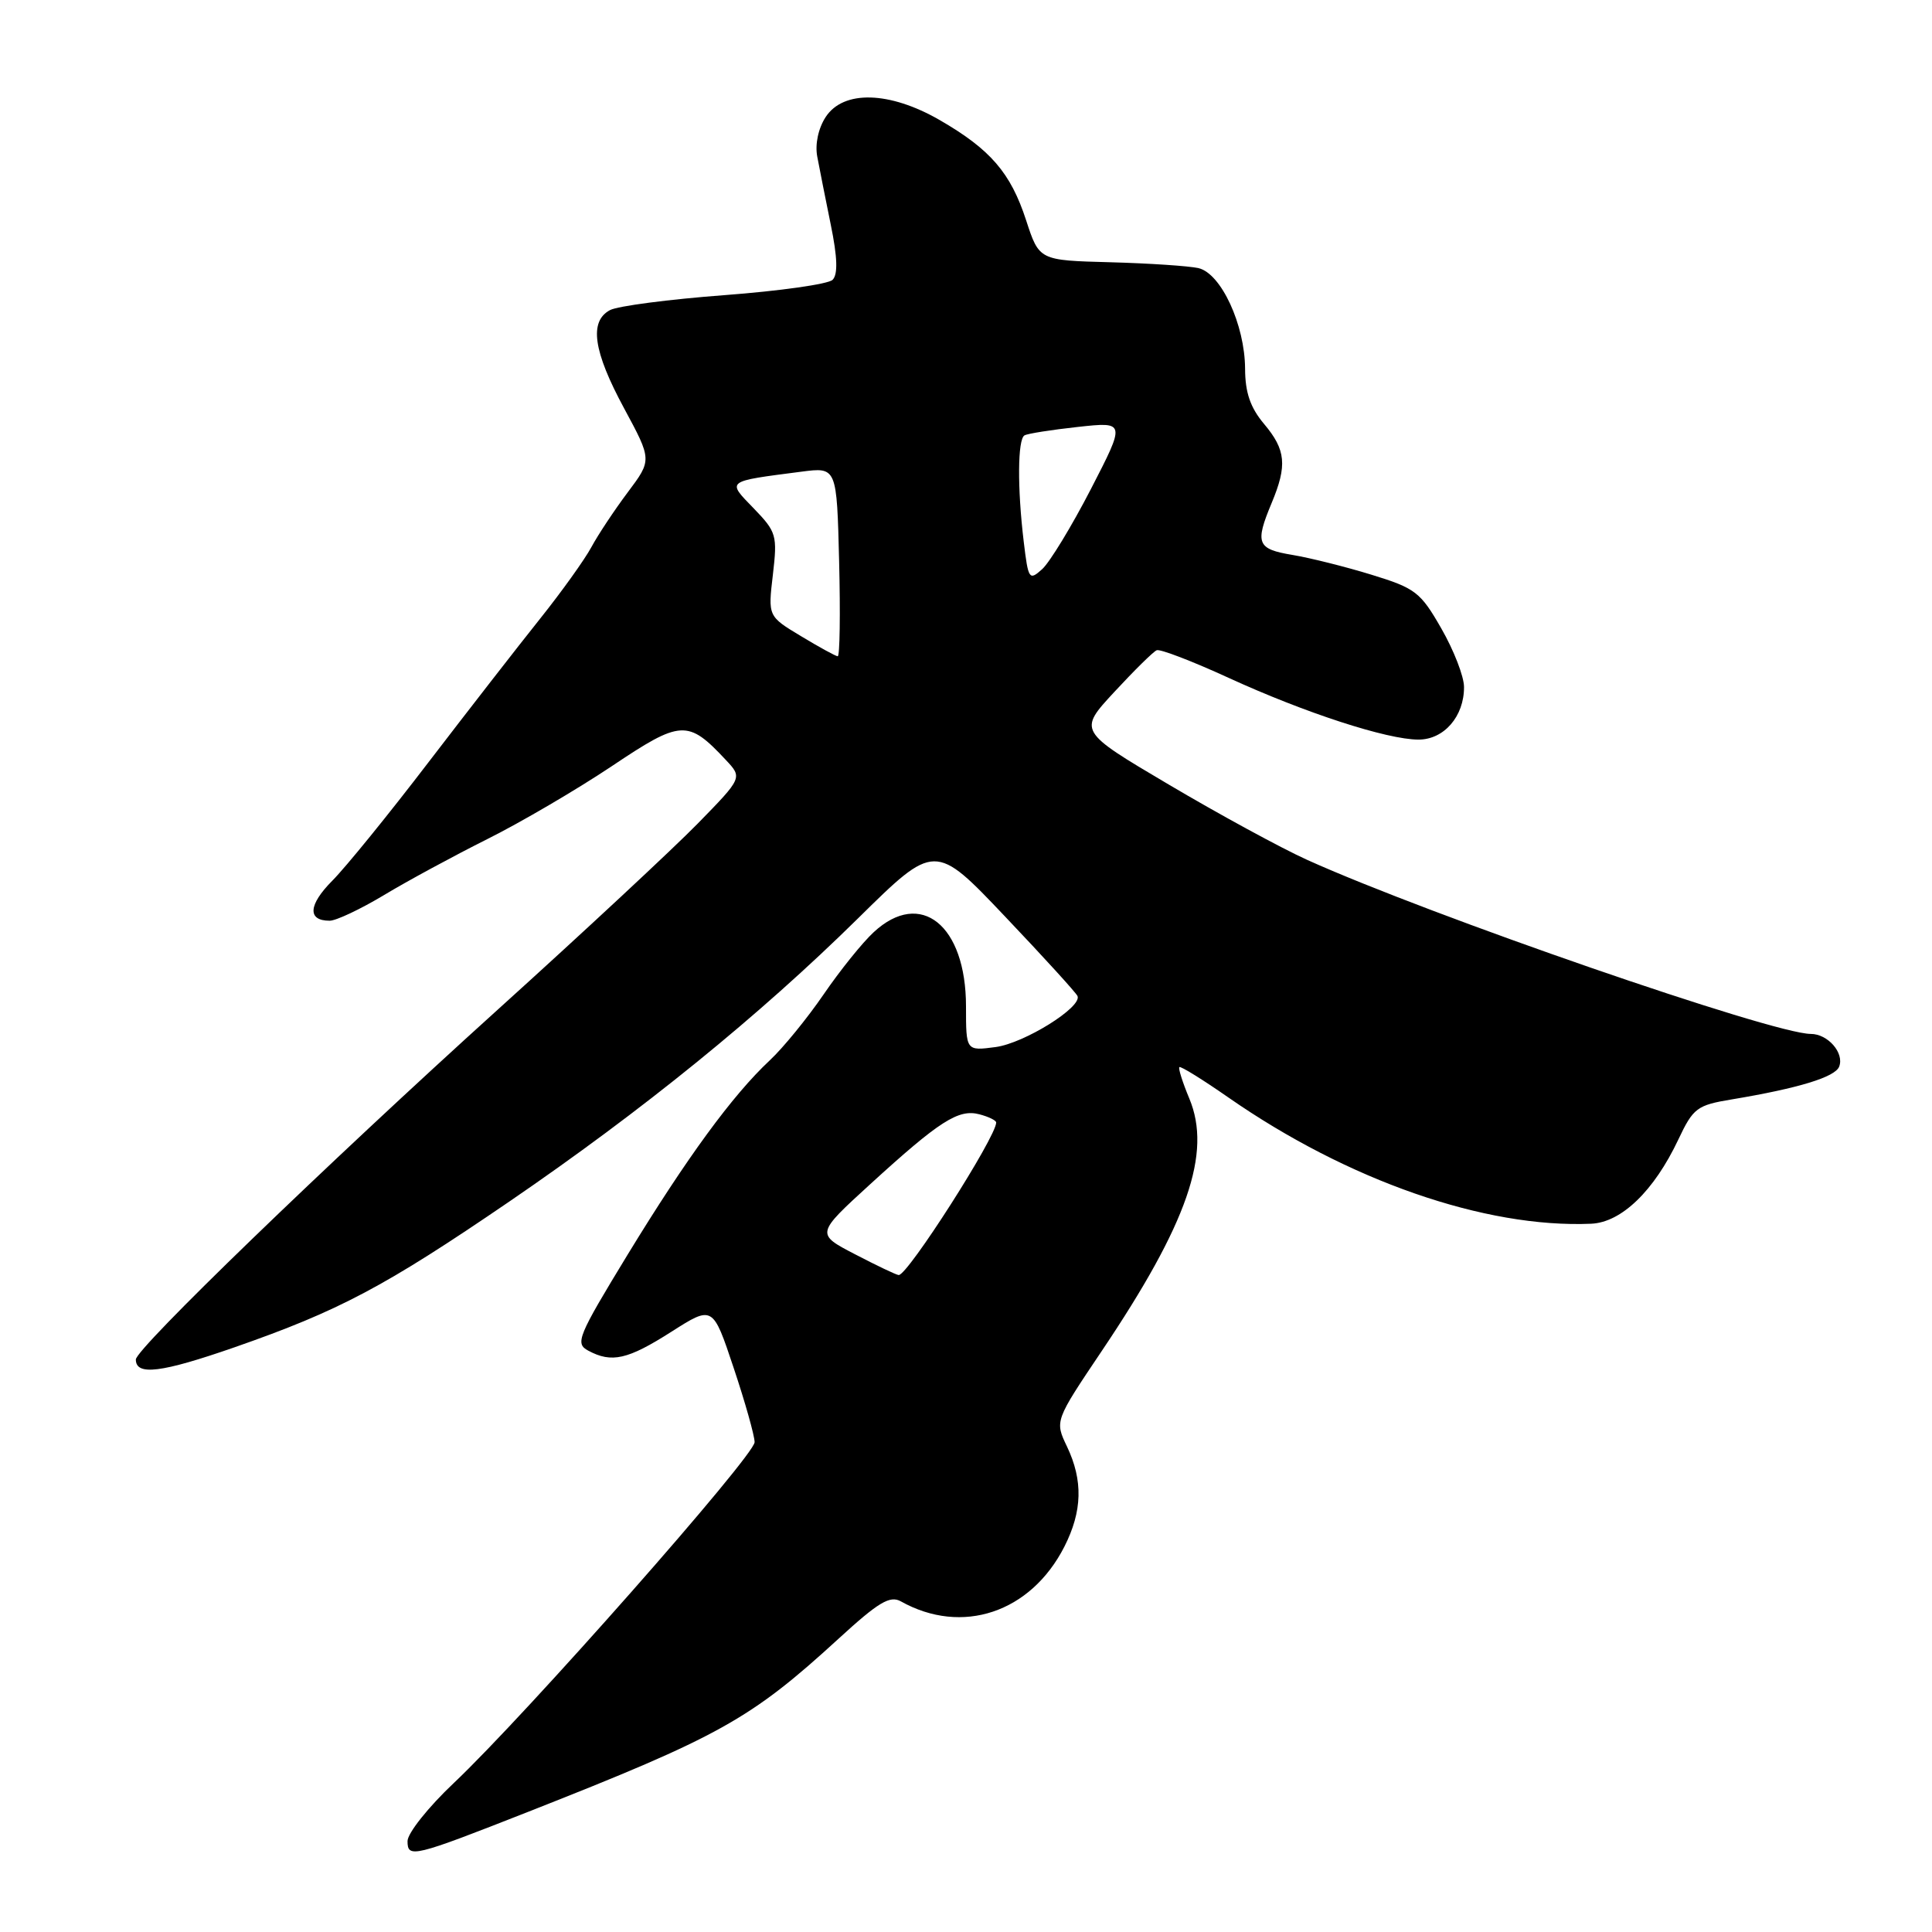 <?xml version="1.0" encoding="UTF-8" standalone="no"?>
<!DOCTYPE svg PUBLIC "-//W3C//DTD SVG 1.1//EN" "http://www.w3.org/Graphics/SVG/1.1/DTD/svg11.dtd" >
<svg xmlns="http://www.w3.org/2000/svg" xmlns:xlink="http://www.w3.org/1999/xlink" version="1.1" viewBox="0 0 256 256">
 <g >
 <path fill="currentColor"
d=" M 70.00 240.07 C 95.39 230.08 99.47 227.80 111.10 217.15 C 116.40 212.29 117.92 211.38 119.37 212.19 C 127.48 216.73 136.57 213.69 141.03 204.95 C 143.42 200.25 143.53 196.18 141.38 191.67 C 139.76 188.28 139.76 188.28 145.99 179.01 C 157.37 162.09 160.60 152.77 157.59 145.56 C 156.70 143.43 156.11 141.56 156.27 141.40 C 156.43 141.23 159.36 143.05 162.78 145.43 C 178.60 156.43 196.78 162.76 210.85 162.15 C 214.85 161.97 219.17 157.80 222.38 151.01 C 224.37 146.80 224.85 146.44 229.51 145.67 C 238.32 144.20 243.17 142.72 243.70 141.33 C 244.40 139.52 242.20 137.00 239.94 137.00 C 234.91 137.00 189.48 121.29 173.19 113.93 C 169.72 112.36 161.48 107.87 154.87 103.96 C 142.86 96.86 142.86 96.86 147.66 91.68 C 150.30 88.83 152.82 86.34 153.27 86.16 C 153.71 85.97 157.99 87.61 162.78 89.81 C 172.92 94.46 183.80 98.00 187.96 98.00 C 191.34 98.00 194.01 94.92 193.99 91.03 C 193.99 89.64 192.64 86.16 190.99 83.29 C 188.23 78.46 187.55 77.94 181.75 76.16 C 178.31 75.10 173.59 73.92 171.25 73.53 C 166.56 72.75 166.26 72.01 168.50 66.65 C 170.58 61.67 170.39 59.61 167.50 56.18 C 165.68 54.02 164.99 52.02 164.98 48.86 C 164.95 43.03 161.80 36.23 158.81 35.53 C 157.54 35.24 152.27 34.89 147.10 34.75 C 137.70 34.50 137.70 34.50 135.97 29.20 C 133.92 22.90 131.24 19.79 124.50 15.90 C 117.87 12.08 111.76 11.91 109.41 15.50 C 108.43 17.00 107.98 19.10 108.29 20.75 C 108.57 22.26 109.38 26.32 110.08 29.77 C 110.97 34.10 111.04 36.36 110.32 37.08 C 109.75 37.65 103.29 38.56 95.97 39.11 C 88.65 39.66 81.84 40.55 80.83 41.09 C 78.04 42.58 78.60 46.53 82.70 54.11 C 86.39 60.95 86.39 60.95 83.19 65.22 C 81.42 67.58 79.25 70.85 78.36 72.50 C 77.47 74.15 74.41 78.42 71.55 82.00 C 68.69 85.58 62.05 94.12 56.78 101.00 C 51.52 107.88 45.78 114.95 44.02 116.71 C 40.85 119.91 40.71 122.00 43.68 122.00 C 44.54 122.00 47.77 120.47 50.87 118.61 C 53.97 116.74 60.13 113.41 64.56 111.19 C 68.99 108.98 76.41 104.63 81.04 101.54 C 90.24 95.37 91.14 95.32 96.16 100.68 C 98.39 103.05 98.39 103.05 92.45 109.13 C 89.18 112.47 77.28 123.55 66.00 133.74 C 43.18 154.37 18.00 178.71 18.00 180.14 C 18.00 182.32 21.37 181.90 31.06 178.53 C 44.94 173.69 50.98 170.49 67.49 159.21 C 85.10 147.17 100.60 134.59 113.69 121.69 C 123.88 111.65 123.88 111.65 133.19 121.46 C 138.31 126.85 142.63 131.59 142.78 131.99 C 143.37 133.47 135.72 138.23 131.93 138.74 C 128.00 139.26 128.00 139.26 128.00 133.35 C 128.00 122.58 121.99 117.75 115.77 123.52 C 114.27 124.90 111.29 128.61 109.13 131.77 C 106.97 134.92 103.77 138.85 102.00 140.50 C 97.06 145.12 91.02 153.38 83.18 166.22 C 76.53 177.14 76.17 178.02 77.95 178.97 C 81.06 180.64 83.18 180.15 88.97 176.46 C 94.45 172.97 94.45 172.97 97.21 181.24 C 98.73 185.78 99.98 190.22 99.99 191.09 C 100.00 192.87 69.62 227.30 60.12 236.27 C 56.75 239.45 54.00 242.91 54.00 243.96 C 54.00 246.25 54.75 246.07 70.00 240.07 Z  M 113.30 166.20 C 108.10 163.50 108.10 163.50 115.30 156.92 C 124.49 148.53 127.00 146.92 129.77 147.65 C 131.00 147.97 132.00 148.46 132.00 148.74 C 132.00 150.65 120.24 169.05 119.08 168.95 C 118.76 168.93 116.16 167.69 113.30 166.20 Z  M 106.13 84.29 C 101.76 81.66 101.76 81.66 102.41 76.16 C 103.02 70.94 102.89 70.49 99.89 67.38 C 96.28 63.66 96.09 63.81 106.19 62.50 C 110.88 61.89 110.88 61.89 111.19 74.45 C 111.36 81.35 111.28 86.99 111.00 86.96 C 110.72 86.94 108.53 85.74 106.13 84.29 Z  M 135.65 71.78 C 134.79 64.63 134.84 58.21 135.75 57.69 C 136.16 57.45 139.35 56.95 142.83 56.57 C 149.15 55.88 149.15 55.88 144.54 64.82 C 142.00 69.74 139.10 74.50 138.10 75.41 C 136.37 76.97 136.25 76.80 135.65 71.78 Z "/>
</g>
</svg>